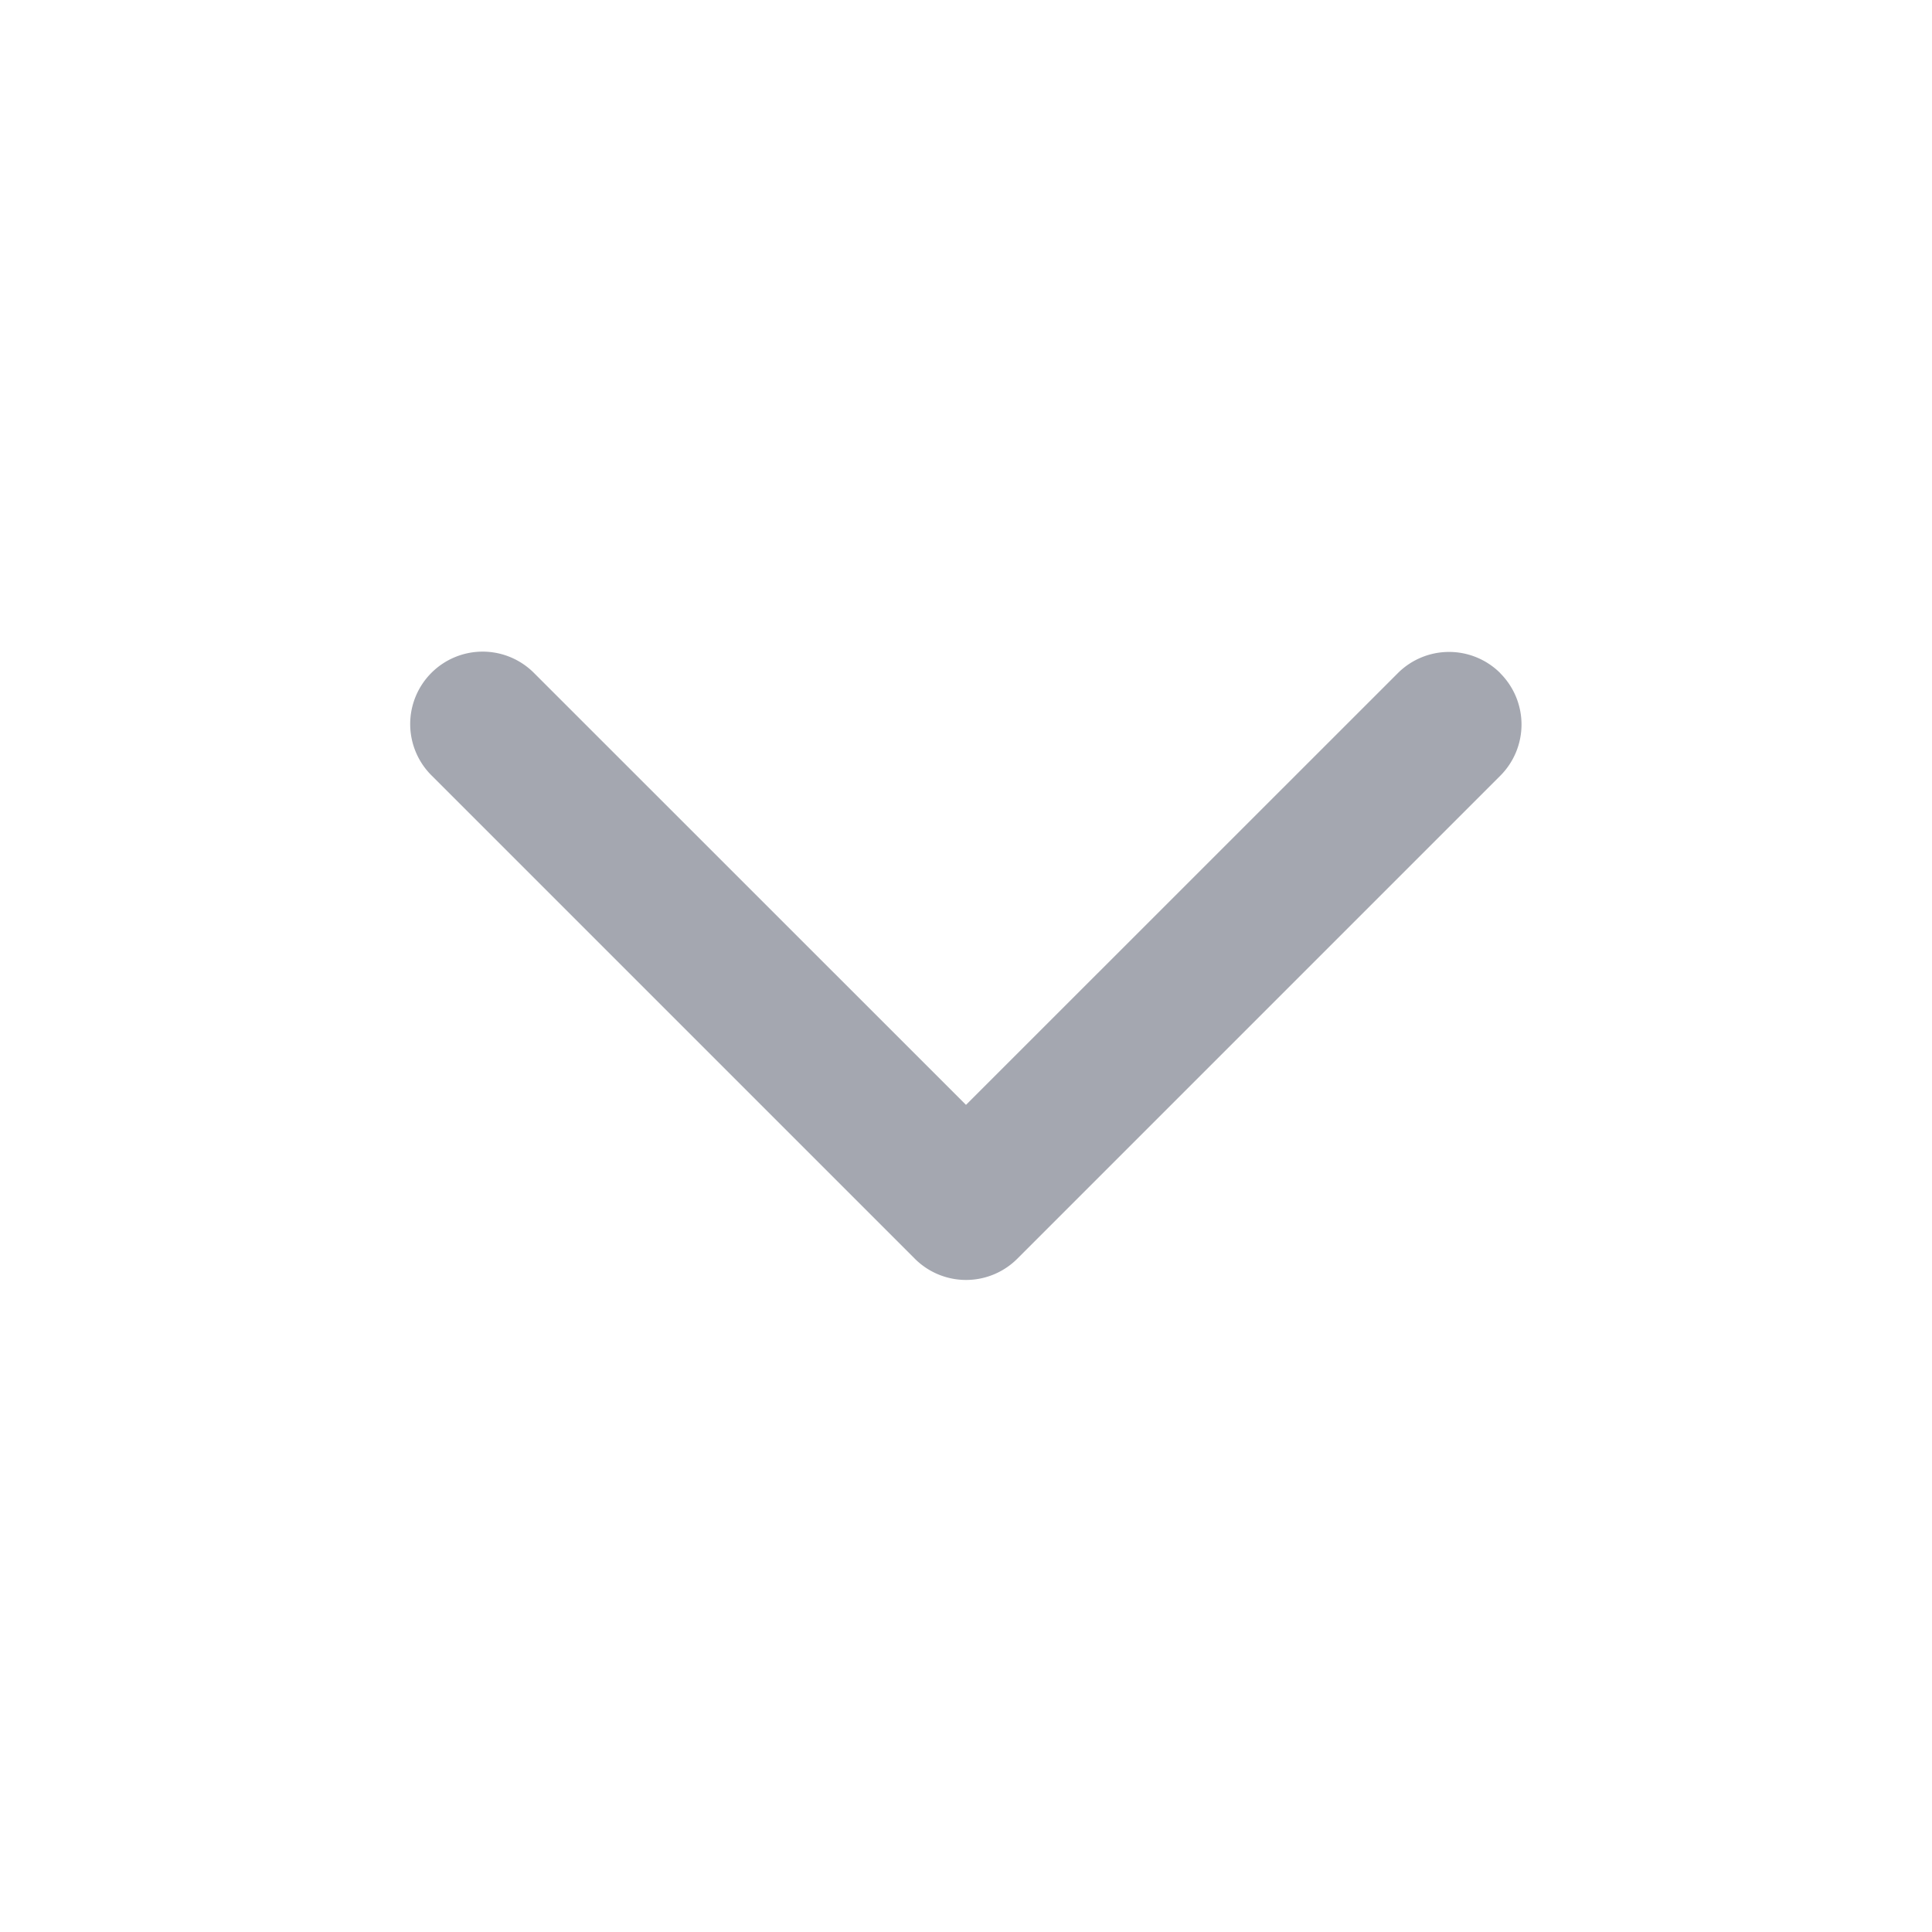 <svg xmlns="http://www.w3.org/2000/svg" width="16" height="16" fill="none" id="svg-1854768026_266"><path fill-rule="evenodd" clip-rule="evenodd" d="M12.425 5.576a.6.6 0 0 1 0 .848l-4 4a.6.6 0 0 1-.849 0l-4-4a.6.6 0 1 1 .849-.848L8 9.15l3.576-3.575a.6.6 0 0 1 .849 0Z" fill="#A4A7B0"></path></svg>